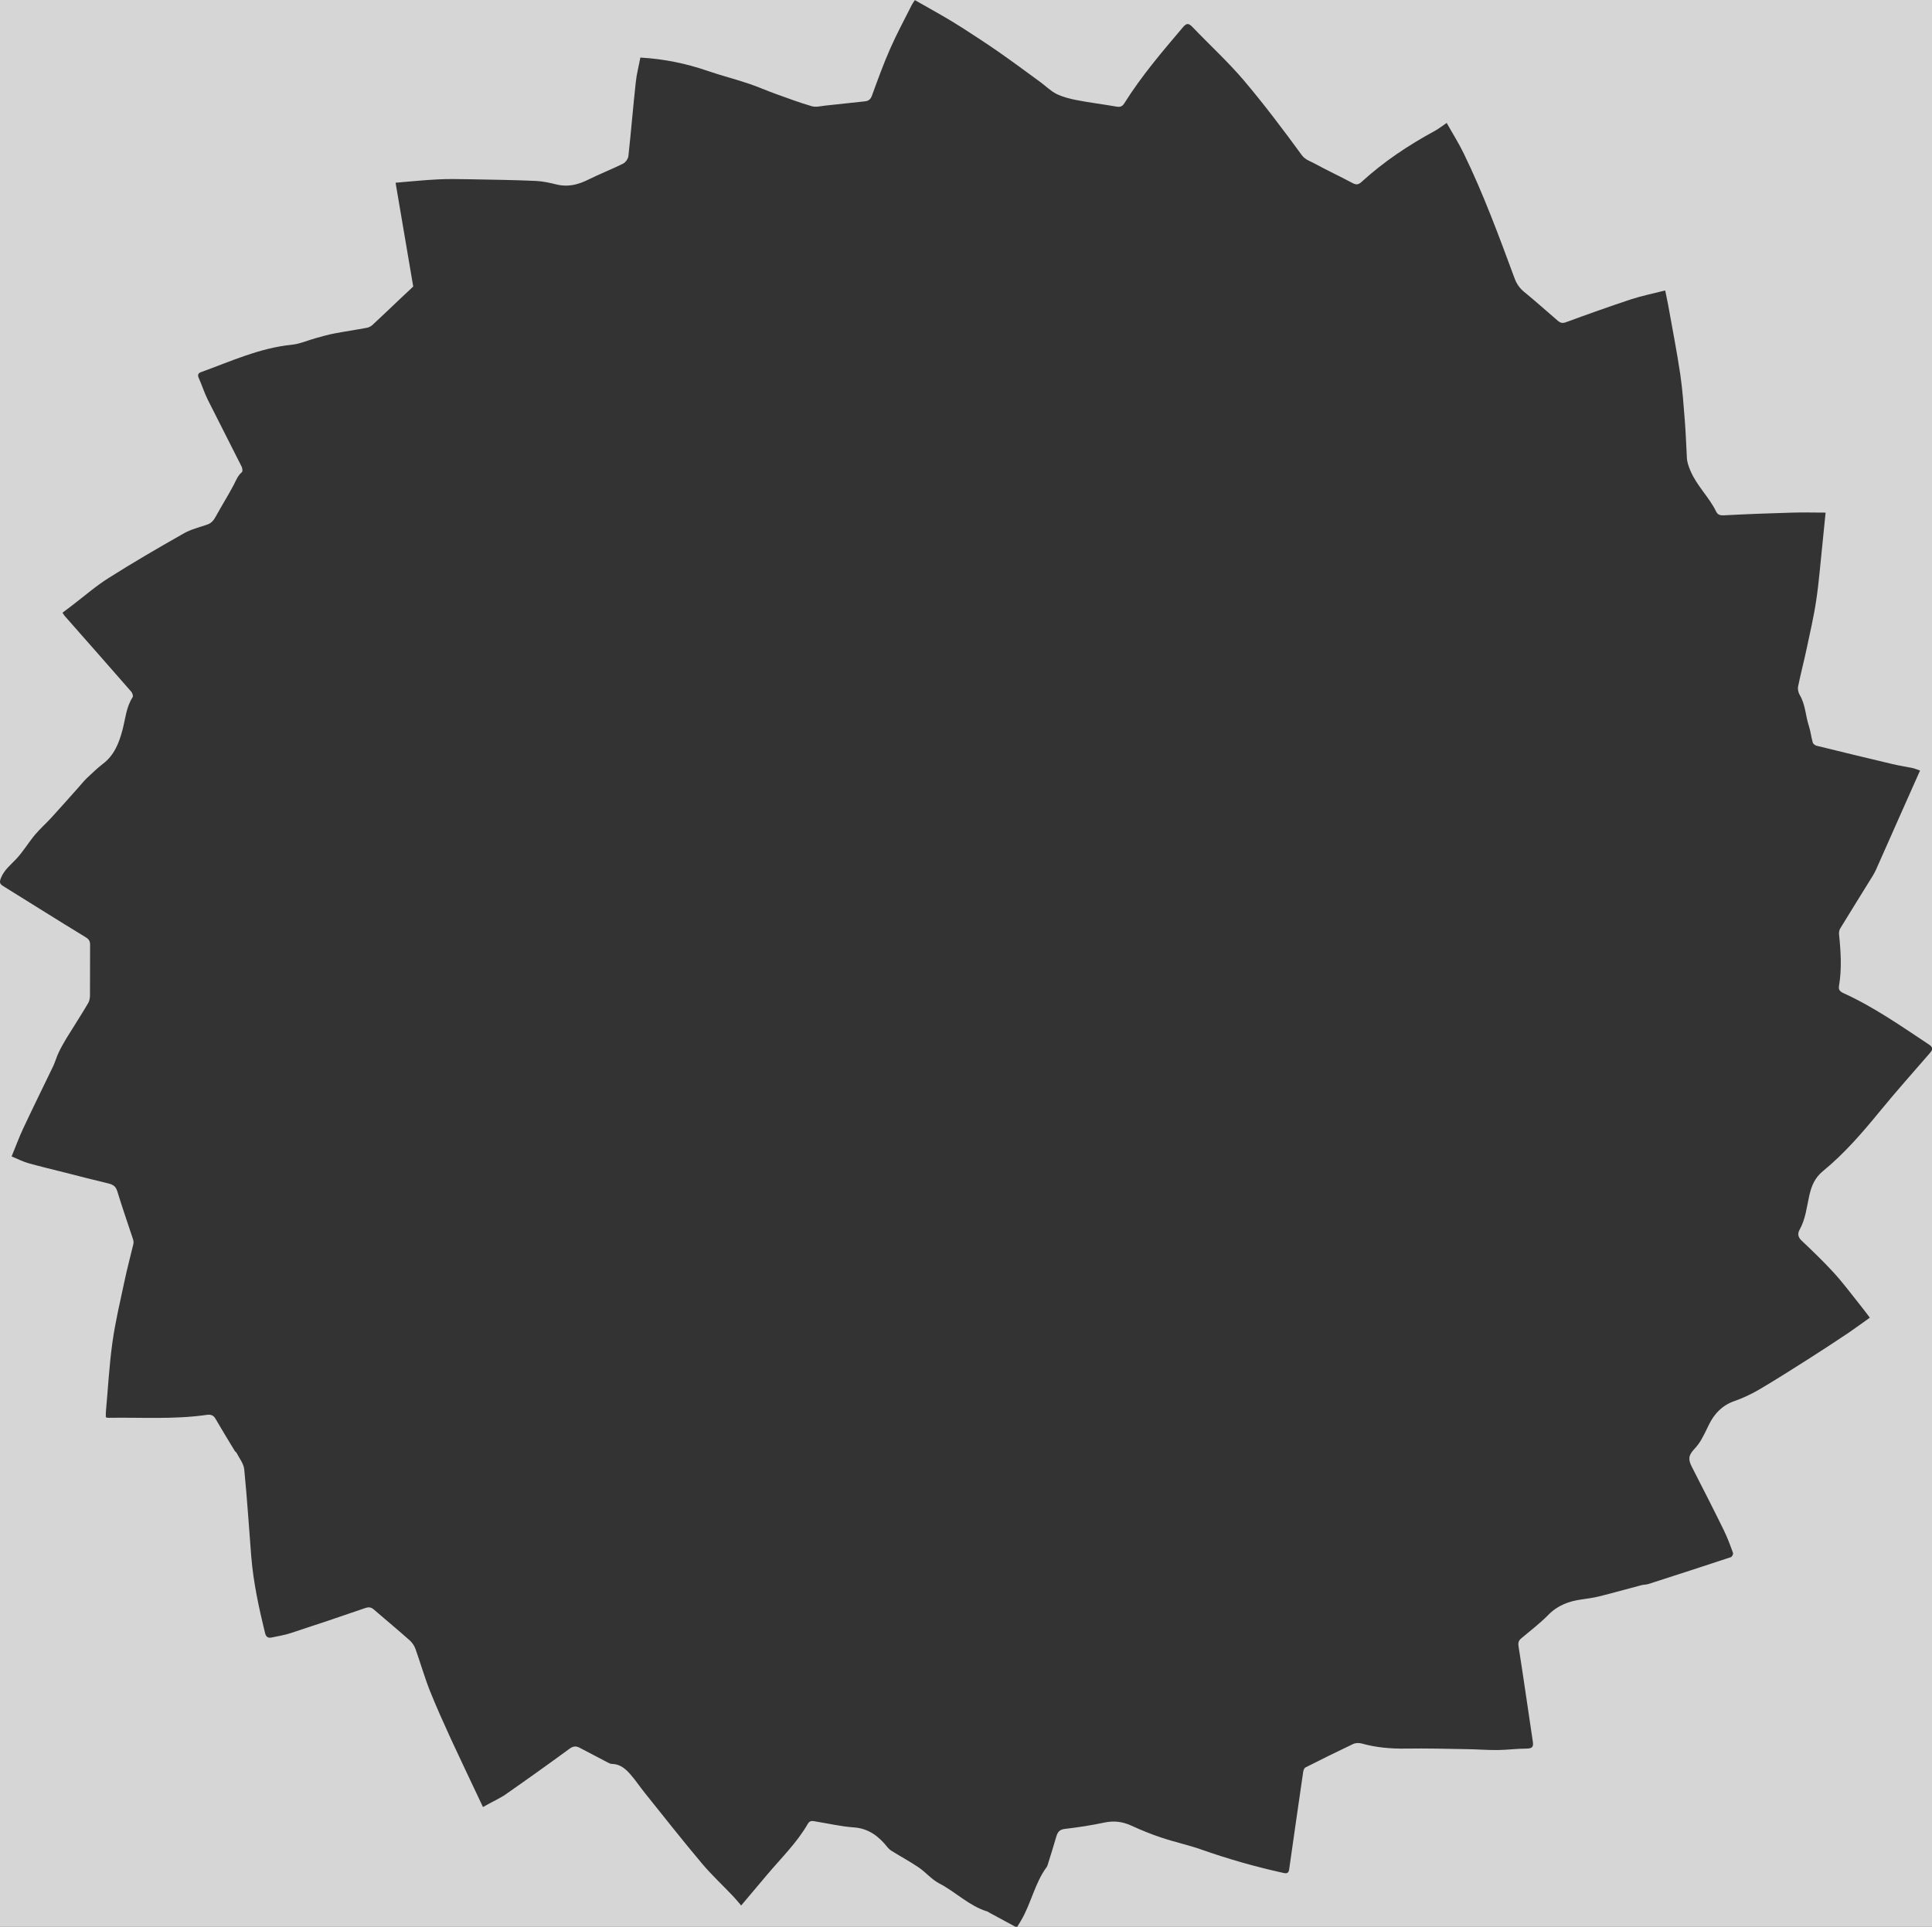 <?xml version="1.0" encoding="utf-8"?>
<!-- Generator: Adobe Illustrator 19.2.1, SVG Export Plug-In . SVG Version: 6.00 Build 0)  -->
<svg version="1.1" id="Layer_1" xmlns="http://www.w3.org/2000/svg" xmlns:xlink="http://www.w3.org/1999/xlink" x="0px" y="0px"
	 viewBox="0 0 1728.5 1724.2" style="enable-background:new 0 0 1728.5 1724.2;" xml:space="preserve">
<rect x="0" y="0" width="1728.5" height="1724.2" fill="#333333" stroke="none"/>
<style type="text/css">
	.st0{opacity:0.8;fill:#FFFFFF;}
</style>
<path class="st0" d="M-14.5-17.5v1761.7h1761.7V-17.5H-14.5z M1726.1,942.9c-14.7,16.9-29.6,33.7-43.8,51
	c-15.8,19.3-32,38.2-51.3,54c-7.5,6.2-10.3,13.3-12.3,22c-2.3,10.3-3.3,20.9-8.6,30.4c-1.9,3.4-1.7,6.6,1.6,9.7
	c9.7,9.2,19.4,18.5,28.5,28.4c8.3,9,15.6,18.9,23.3,28.5c3,3.7,5.9,7.6,9.4,12.2c-6.5,4.6-12.8,9.3-19.3,13.7
	c-12.1,8.1-24.3,16.1-36.6,23.9c-14.3,9.1-28.5,18.1-43.1,26.7c-7,4.1-14.4,7.6-22.1,10.3c-10.9,3.8-18,11.2-22.9,21.2
	c-2.2,4.6-4.4,9.2-7,13.7c-1.6,2.8-3.7,5.5-5.9,7.9c-5.3,5.7-5.9,9.1-2.4,16c9.6,18.8,19.2,37.5,28.5,56.5
	c3.3,6.7,5.9,13.7,8.4,20.7c0.3,0.9-0.9,3.4-1.9,3.7c-24.5,8.1-49.1,16.1-73.7,24c-2,0.7-4.3,0.5-6.4,1.1
	c-12.6,3.3-25.2,6.9-37.8,10c-5.1,1.3-10.4,2-15.6,2.7c-11.4,1.6-21.5,5.3-29.9,13.9c-7.4,7.5-15.9,14-24.1,20.9
	c-2.4,2-3,3.9-2.5,7.2c4.5,28.4,8.5,56.9,12.8,85.4c0.7,4.7-0.7,6-5.5,6.1c-8.6,0-17.3,1.2-25.9,1.3c-9.3,0.1-18.6-0.7-27.9-0.8
	c-18-0.3-36-0.8-54-0.5c-13.6,0.2-26.9-0.9-40-4.6c-2.3-0.6-5.4-0.5-7.5,0.5c-14.3,6.8-28.5,13.8-42.7,21c-1.1,0.6-1.8,2.7-2,4.1
	c-4.2,29-8.4,57.9-12.5,86.9c-0.4,3.1-1.6,4.2-5,3.4c-25-5.5-49.6-12.5-73.7-21c-11.7-4.1-24-6.7-35.8-10.7
	c-9.1-3-18.1-6.7-26.8-10.7c-7.9-3.6-15.5-4.5-24.1-2.7c-11.7,2.5-23.6,4.3-35.5,5.7c-4.8,0.6-6.3,3-7.5,7
	c-2.4,8.4-5.1,16.8-7.7,25.2c-0.2,0.6-0.4,1.3-0.8,1.8c-10.8,14.6-14,32.9-23.2,48.3c-1.1,1.8-2.2,3.6-3.6,5.9
	c-8.4-4.5-16.4-8.9-24.4-13.2c-0.7-0.4-1.4-1-2.2-1.2c-16.2-5-28-17.4-42.7-25c-6.8-3.5-12-9.9-18.4-14.3
	c-7.8-5.3-16.2-9.8-24.2-14.8c-1.5-0.9-2.9-2.2-4-3.6c-7.8-9.7-16.8-16.6-30.1-17.5c-11.2-0.8-22.3-3.4-33.5-5.2
	c-2.7-0.4-5.4-1.5-7.4,1.9c-9.8,17.1-24,30.8-36.6,45.8c-7.6,9-15.1,17.9-23.1,27.4c-2.7-3.2-4.9-5.9-7.4-8.5
	c-9.2-9.7-19.1-18.9-27.7-29.1c-17.4-20.7-34.1-41.9-51-63c-4.4-5.4-8.2-11.3-12.8-16.5c-4.4-5.1-9.4-9.5-16.8-9.6
	c-1.4,0-2.8-0.8-4.1-1.5c-8.3-4.3-16.6-8.7-25-13.1c-3.3-1.7-5.9-1.1-9,1.2c-19.4,14.2-39,28.2-58.7,41.9
	c-5.3,3.2-11.7,6.2-18.5,10.1c-9.6-20.4-19.2-40.4-28.5-60.5c-6.6-14.5-13.2-29-19.1-43.8c-4.8-12.2-8.4-24.9-12.8-37.2
	c-1-2.8-2.9-5.6-5.1-7.6c-10.6-9.4-21.4-18.4-32.1-27.6c-2.3-2-4.3-2.5-7.6-1.4c-22.3,7.7-44.6,15.2-67,22.5
	c-5.5,1.8-11.3,2.7-16.9,3.9c-3.4,0.7-5.1-0.7-5.9-4.1c-5.5-22.5-10.4-45.1-12.3-68.2c-2.1-26.1-3.7-52.2-6.3-78.2
	c-0.5-5.1-4.4-9.9-6.9-14.8c-0.3-0.6-1-0.9-1.4-1.4c-5.9-9.7-11.8-19.4-17.5-29.2c-1.9-3.3-4.5-3.8-7.9-3.3
	c-29.2,4.2-58.6,2.1-87.9,2.6c-0.5,0-1-0.2-2.2-0.4c0-1.5-0.1-3,0-4.6c1.9-20.9,3-41.9,5.9-62.6c2.6-18.6,7-36.9,10.9-55.3
	c2.3-10.9,5.2-21.6,7.8-32.5c0.3-1.4,0.2-3-0.3-4.4c-4.7-14.3-9.7-28.6-14.1-43c-1.4-4.6-4.1-6-8.3-7c-13.1-3.1-26.1-6.5-39.1-9.8
	c-10.8-2.7-21.6-5.3-32.3-8.3c-4.9-1.4-9.5-3.8-14.8-6c3.5-8.5,6.5-16.8,10.3-24.9c8.8-18.8,18-37.4,27-56.1c1.8-3.9,2.9-8.1,4.8-12
	c2-4.3,4.4-8.4,6.8-12.5c6.5-10.6,13.3-21,19.6-31.7c1.2-2,1.6-4.8,1.6-7.2c0.1-15,0-30,0.1-45c0-3.2-1-4.9-3.9-6.7
	C52.2,823.8,27.7,808.3,3,793c-3.3-2-3.7-3.5-2.1-7.5c2.9-7,8.2-11.2,13.1-16.3c6.4-6.7,11.2-14.8,17.1-22
	c4.7-5.6,10.2-10.4,15.1-15.8c8.2-8.9,16.1-18,24.2-27c2.4-2.7,4.7-5.6,7.3-8.1c4.7-4.4,9.4-9,14.5-12.9c10-7.6,14.2-18.4,17.3-29.9
	c2.7-10,3.3-20.6,9.2-29.7c0.6-1-0.2-3.7-1.3-4.9c-19.7-22.6-39.6-45.1-59.4-67.6c-0.6-0.7-1.1-1.6-2.1-3c3-2.3,5.8-4.4,8.7-6.6
	c10.8-8.2,21.1-17.3,32.6-24.5c22.1-14,44.8-27.2,67.6-40.1c6.4-3.6,13.9-5.3,20.9-7.8c3.7-1.3,5.7-4.1,7.5-7.4
	c5.1-9.3,10.7-18.2,15.7-27.6c2.2-4.2,3.7-8.6,7.5-11.8c0.8-0.6,0.5-3.4-0.1-4.7c-10-20-20.3-39.9-30.3-59.9
	c-3.2-6.4-5.3-13.2-8.2-19.7c-1.3-3-0.3-4.4,2.3-5.3c26.5-9.6,52.2-21.5,80.8-24.4c7.3-0.7,14.3-3.9,21.5-5.9
	c5.7-1.6,11.4-3.2,17.2-4.3c9.5-1.8,19.2-3.2,28.7-5c1.7-0.3,3.5-1.3,4.8-2.4c8.5-7.9,16.9-15.9,25.3-23.9
	c3.6-3.4,7.2-6.7,11.3-10.6c-5.1-30-10.4-61.2-15.8-92.9c13.1-1.1,25.6-2.4,38.2-3c9.3-0.5,18.7-0.2,28-0.1
	c19.8,0.4,39.6,0.6,59.4,1.5c6.2,0.3,12.5,1.7,18.6,3.2c10.2,2.5,19.2,0.1,28.3-4.4c10.2-5.1,20.9-9.2,31.1-14.3
	c2.2-1.1,4.4-4.3,4.7-6.7c2.4-22,4.2-44.1,6.6-66.1c0.8-7.6,2.8-15,4.1-22.1c21.1,1.2,41,5.3,60.4,12c11.9,4.1,24.2,7.2,36.1,11.2
	c8.5,2.8,16.7,6.5,25.1,9.5c10.6,3.8,21.2,7.8,32,10.9c3.6,1,7.9-0.2,11.8-0.6c11.8-1.2,23.5-2.6,35.3-3.8c3.3-0.3,5.2-1.7,6.4-4.9
	c5.2-14.2,10.3-28.4,16.4-42.2c5.9-13.4,12.8-26.2,19.4-39.3c0.6-1.2,1.4-2.2,2.7-4.2c8.2,4.7,16.4,9.2,24.5,13.9
	c6,3.5,11.9,7,17.8,10.8c10.8,7,21.7,14,32.3,21.4c12.8,8.9,25.3,18.2,37.9,27.4c4.7,3.5,9,7.8,14.1,10.4c5.7,2.8,12.1,4.4,18.3,5.6
	c11.8,2.3,23.7,3.7,35.5,5.8c3.3,0.6,5.3-0.2,7-3c15.3-24.4,33.9-46.2,52.5-68.1c3.2-3.7,5-3.7,8.4-0.2c15.3,16,31.7,31,46,47.8
	c18.2,21.5,35.2,44.1,51.8,66.8c3.2,4.3,7.2,5.3,10.9,7.3c11.3,6.2,23,11.6,34.4,17.7c3.3,1.8,5.4,1.7,8.2-0.9
	c19.8-18.1,42-32.9,65.6-45.7c3.3-1.8,6.3-4.2,10.6-7.1c5.1,9.1,10.7,17.9,15.2,27.2c17.7,36.3,31.6,74.2,45.6,112
	c1.8,4.8,4.4,8.6,8.4,11.9c10.3,8.4,20.2,17.3,30.2,25.9c2.1,1.8,3.9,2.5,7.1,1.4c19.3-7.1,38.7-14,58.2-20.5
	c9.9-3.2,20.1-5.3,30.8-8c0.8,4.1,1.8,8.4,2.6,12.8c3.7,20.8,7.8,41.5,10.9,62.4c2,13.5,2.9,27.1,4,40.7c0.9,11.3,1.3,22.6,1.9,33.9
	c0.2,4.1,1.6,7.7,3.2,11.6c5.7,13.5,16.7,23.5,23,36.5c1.5,3,3.7,3.5,7.3,3.3c20.3-1.1,40.6-1.8,60.9-2.4c9.8-0.3,19.6,0,29.7,0
	c-1,10-1.9,19.4-2.9,28.8c-1.8,16.6-3,33.2-5.5,49.7c-2.1,14.4-5.5,28.7-8.5,43c-2.4,11.4-5.4,22.6-7.7,34c-0.5,2.4,0.2,5.5,1.4,7.6
	c5.2,8.6,5.2,18.7,8.3,28c1.5,4.7,2,9.8,3.4,14.6c0.3,1.2,2.1,2.6,3.4,2.9c22.7,5.6,45.5,11.1,68.3,16.5c5.8,1.4,11.6,2.2,17.4,3.4
	c2.2,0.5,4.3,1.4,6.9,2.3c-5.7,12.8-11.2,25.1-16.6,37.3c-7.6,17.1-15.2,34.3-22.8,51.4c-0.8,1.8-1.8,3.6-2.8,5.3
	c-9.7,15.7-19.6,31.5-29.2,47.3c-0.9,1.4-1.2,3.5-1.1,5.1c1.6,15.4,2.6,30.9,0,46.3c-0.6,3.4,0.7,4.9,3.8,6.4
	c27.3,12.4,51.8,29.6,76.7,46.1C1730.5,937.8,1728.6,940,1726.1,942.9z"/>
</svg>
